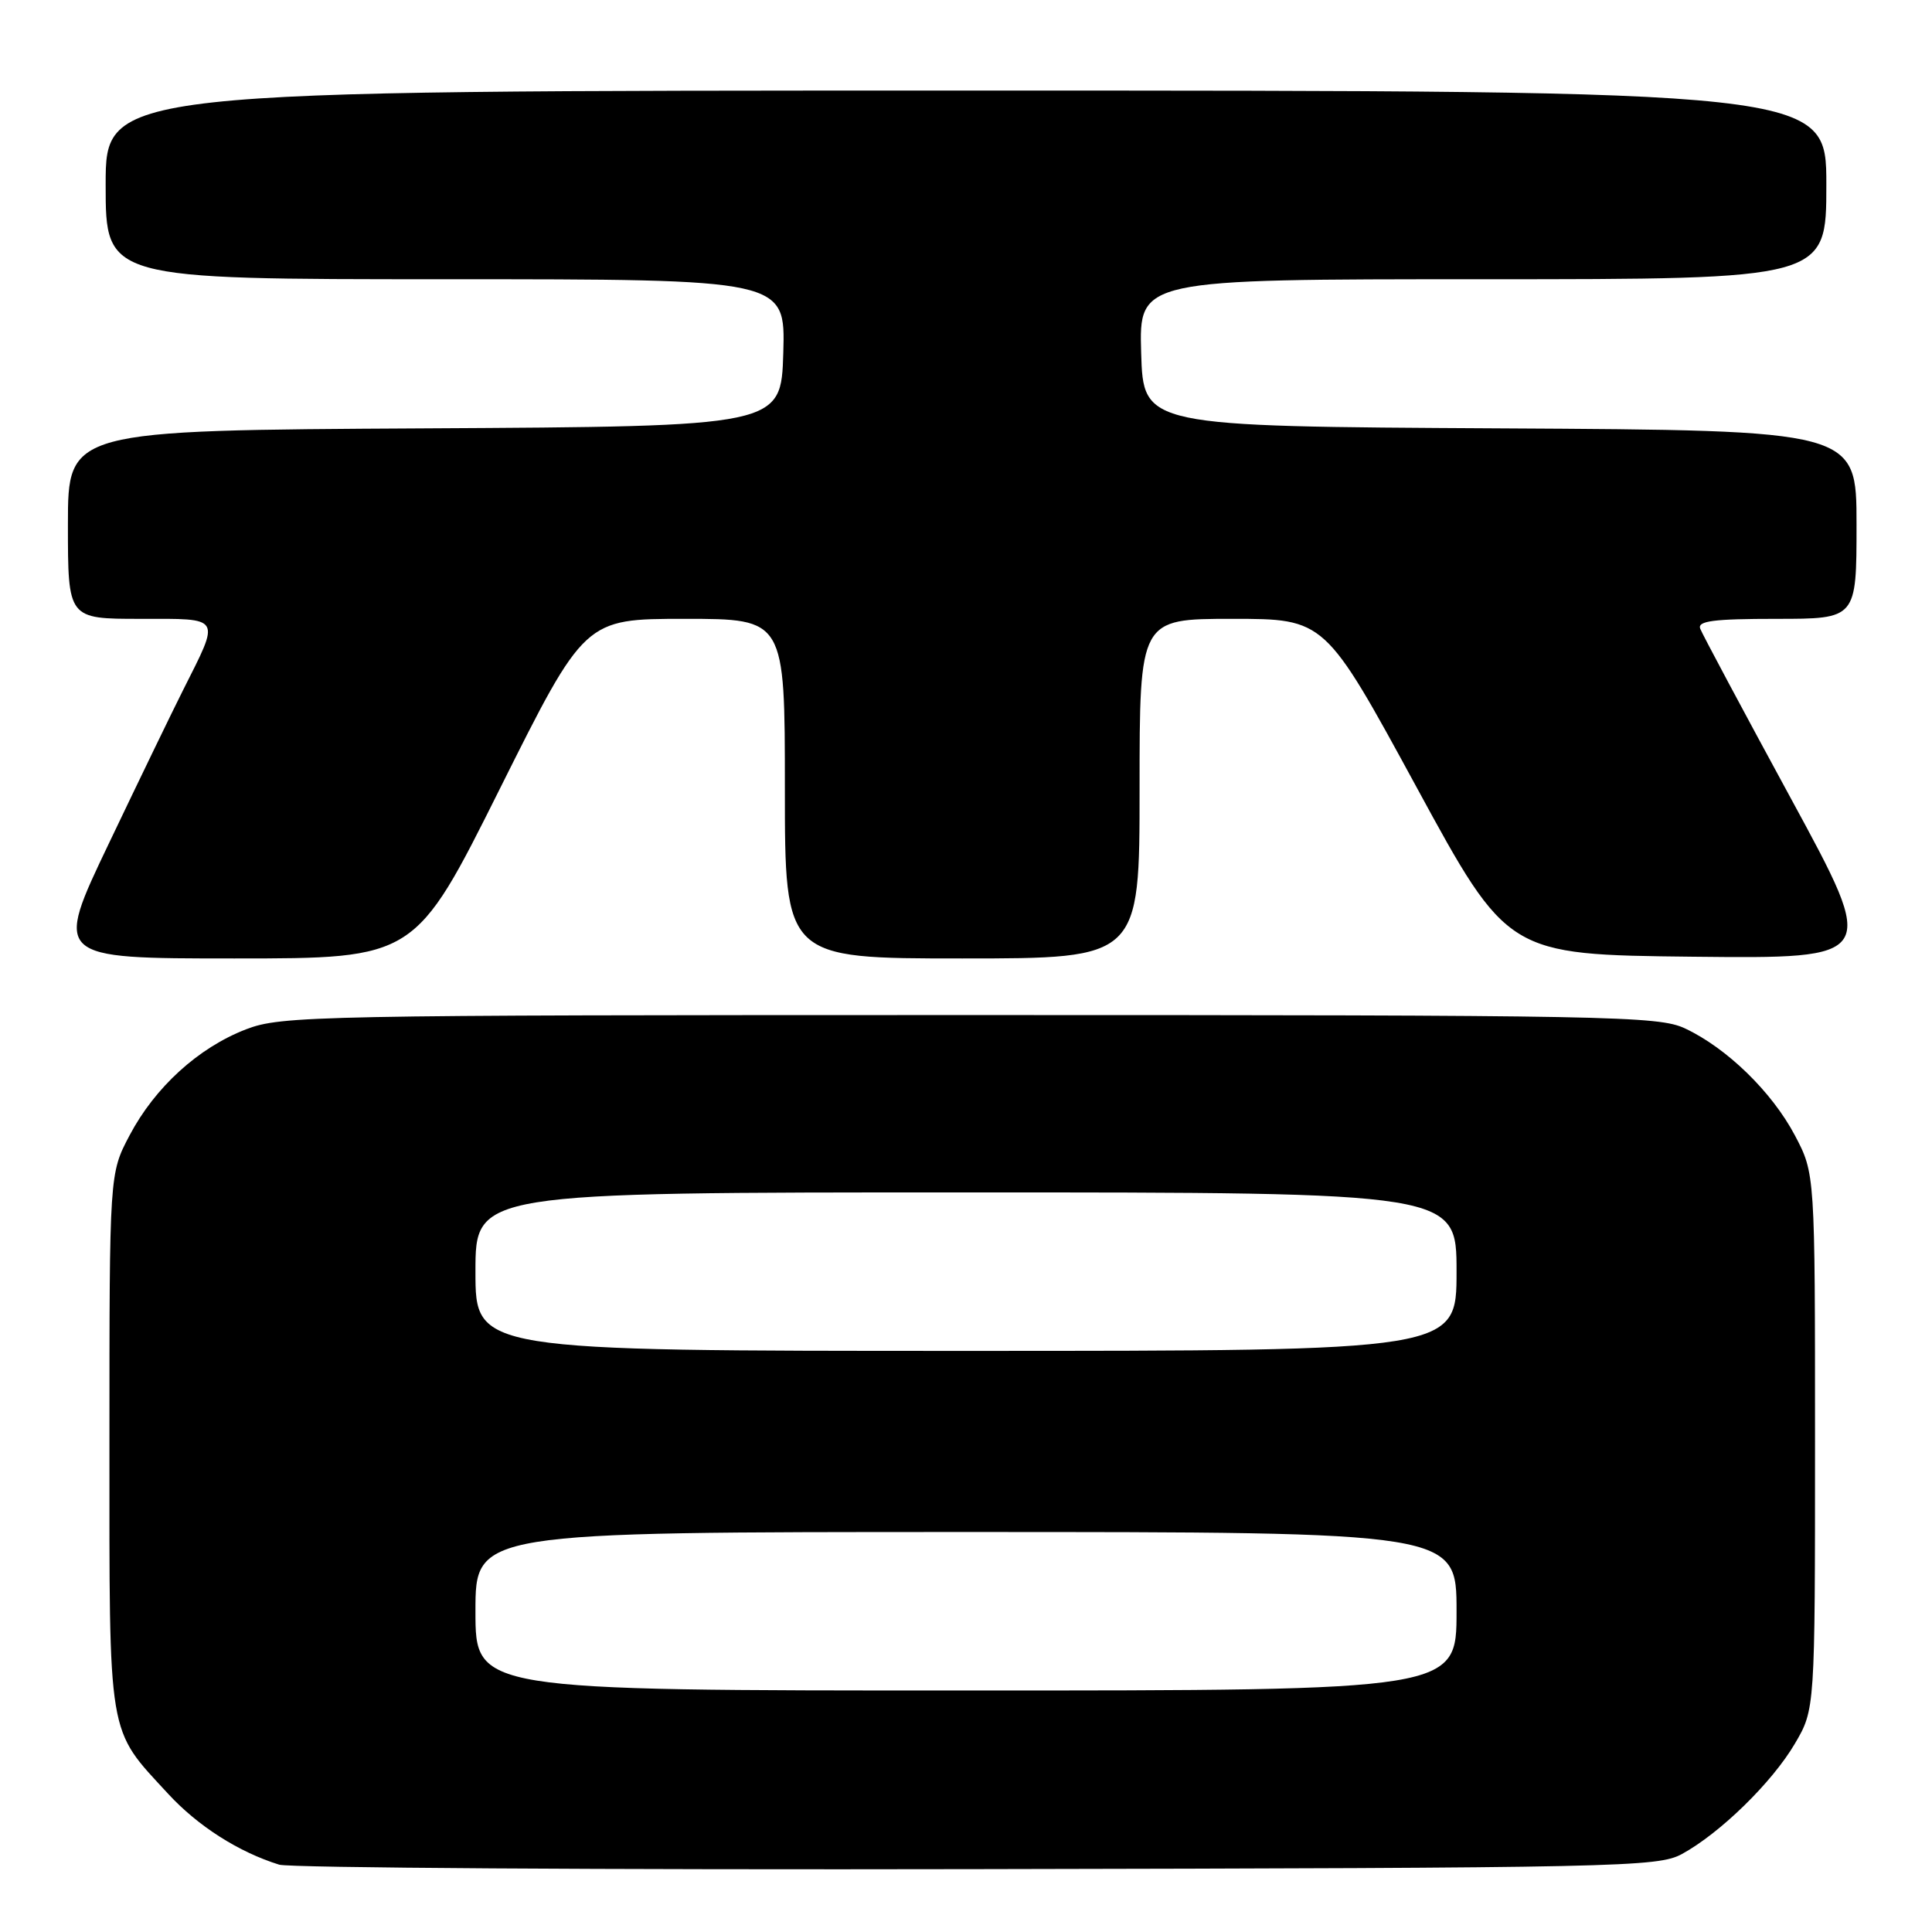<?xml version="1.0" encoding="UTF-8" standalone="no"?>
<!DOCTYPE svg PUBLIC "-//W3C//DTD SVG 1.1//EN" "http://www.w3.org/Graphics/SVG/1.1/DTD/svg11.dtd" >
<svg xmlns="http://www.w3.org/2000/svg" xmlns:xlink="http://www.w3.org/1999/xlink" version="1.1" viewBox="0 0 256 256">
 <g >
 <path fill="currentColor"
d=" M 222.86 245.67 C 227.92 242.91 234.81 236.18 237.82 231.06 C 240.50 226.50 240.50 226.50 240.50 191.00 C 240.50 155.50 240.50 155.50 237.83 150.44 C 234.79 144.69 228.83 138.88 223.27 136.27 C 219.75 134.62 213.53 134.50 128.50 134.50 C 41.64 134.50 37.28 134.59 32.60 136.39 C 26.28 138.83 20.54 144.06 17.17 150.44 C 14.50 155.50 14.50 155.50 14.50 191.00 C 14.50 230.86 14.17 228.89 22.29 237.70 C 26.23 241.97 31.62 245.41 37.00 247.08 C 38.38 247.50 80.00 247.77 129.50 247.67 C 214.72 247.51 219.68 247.40 222.86 245.67 Z  M 66.24 104.50 C 77.48 82.00 77.48 82.00 90.74 82.00 C 104.00 82.00 104.00 82.00 104.00 104.50 C 104.00 127.00 104.00 127.00 127.50 127.00 C 151.00 127.00 151.00 127.00 151.00 104.50 C 151.00 82.00 151.00 82.00 163.28 82.00 C 175.56 82.00 175.56 82.00 187.67 104.25 C 199.77 126.50 199.77 126.50 224.30 126.77 C 248.84 127.03 248.84 127.03 237.32 105.83 C 230.98 94.17 225.57 84.04 225.29 83.31 C 224.89 82.28 227.04 82.00 235.39 82.00 C 246.00 82.00 246.00 82.00 246.00 69.51 C 246.00 57.02 246.00 57.02 198.75 56.76 C 151.50 56.50 151.50 56.50 151.21 46.75 C 150.93 37.00 150.93 37.00 196.46 37.00 C 242.00 37.00 242.00 37.00 242.00 24.50 C 242.00 12.00 242.00 12.00 128.00 12.00 C 14.00 12.00 14.00 12.00 14.00 24.50 C 14.00 37.00 14.00 37.00 59.04 37.00 C 104.07 37.00 104.07 37.00 103.79 46.75 C 103.50 56.50 103.50 56.50 56.25 56.76 C 9.00 57.02 9.00 57.02 9.00 69.51 C 9.00 82.00 9.00 82.00 18.57 82.00 C 29.50 82.00 29.23 81.55 24.26 91.44 C 22.89 94.16 18.48 103.27 14.46 111.69 C 7.14 127.00 7.14 127.00 31.07 127.00 C 55.01 127.00 55.01 127.00 66.24 104.50 Z  M 63.00 213.50 C 63.00 203.00 63.00 203.00 128.00 203.00 C 193.00 203.00 193.00 203.00 193.00 213.50 C 193.00 224.00 193.00 224.00 128.00 224.00 C 63.00 224.00 63.00 224.00 63.00 213.50 Z  M 63.00 168.50 C 63.00 158.00 63.00 158.00 128.00 158.00 C 193.00 158.00 193.00 158.00 193.00 168.50 C 193.00 179.00 193.00 179.00 128.00 179.00 C 63.00 179.00 63.00 179.00 63.00 168.50 Z "/>
</g>
</svg>